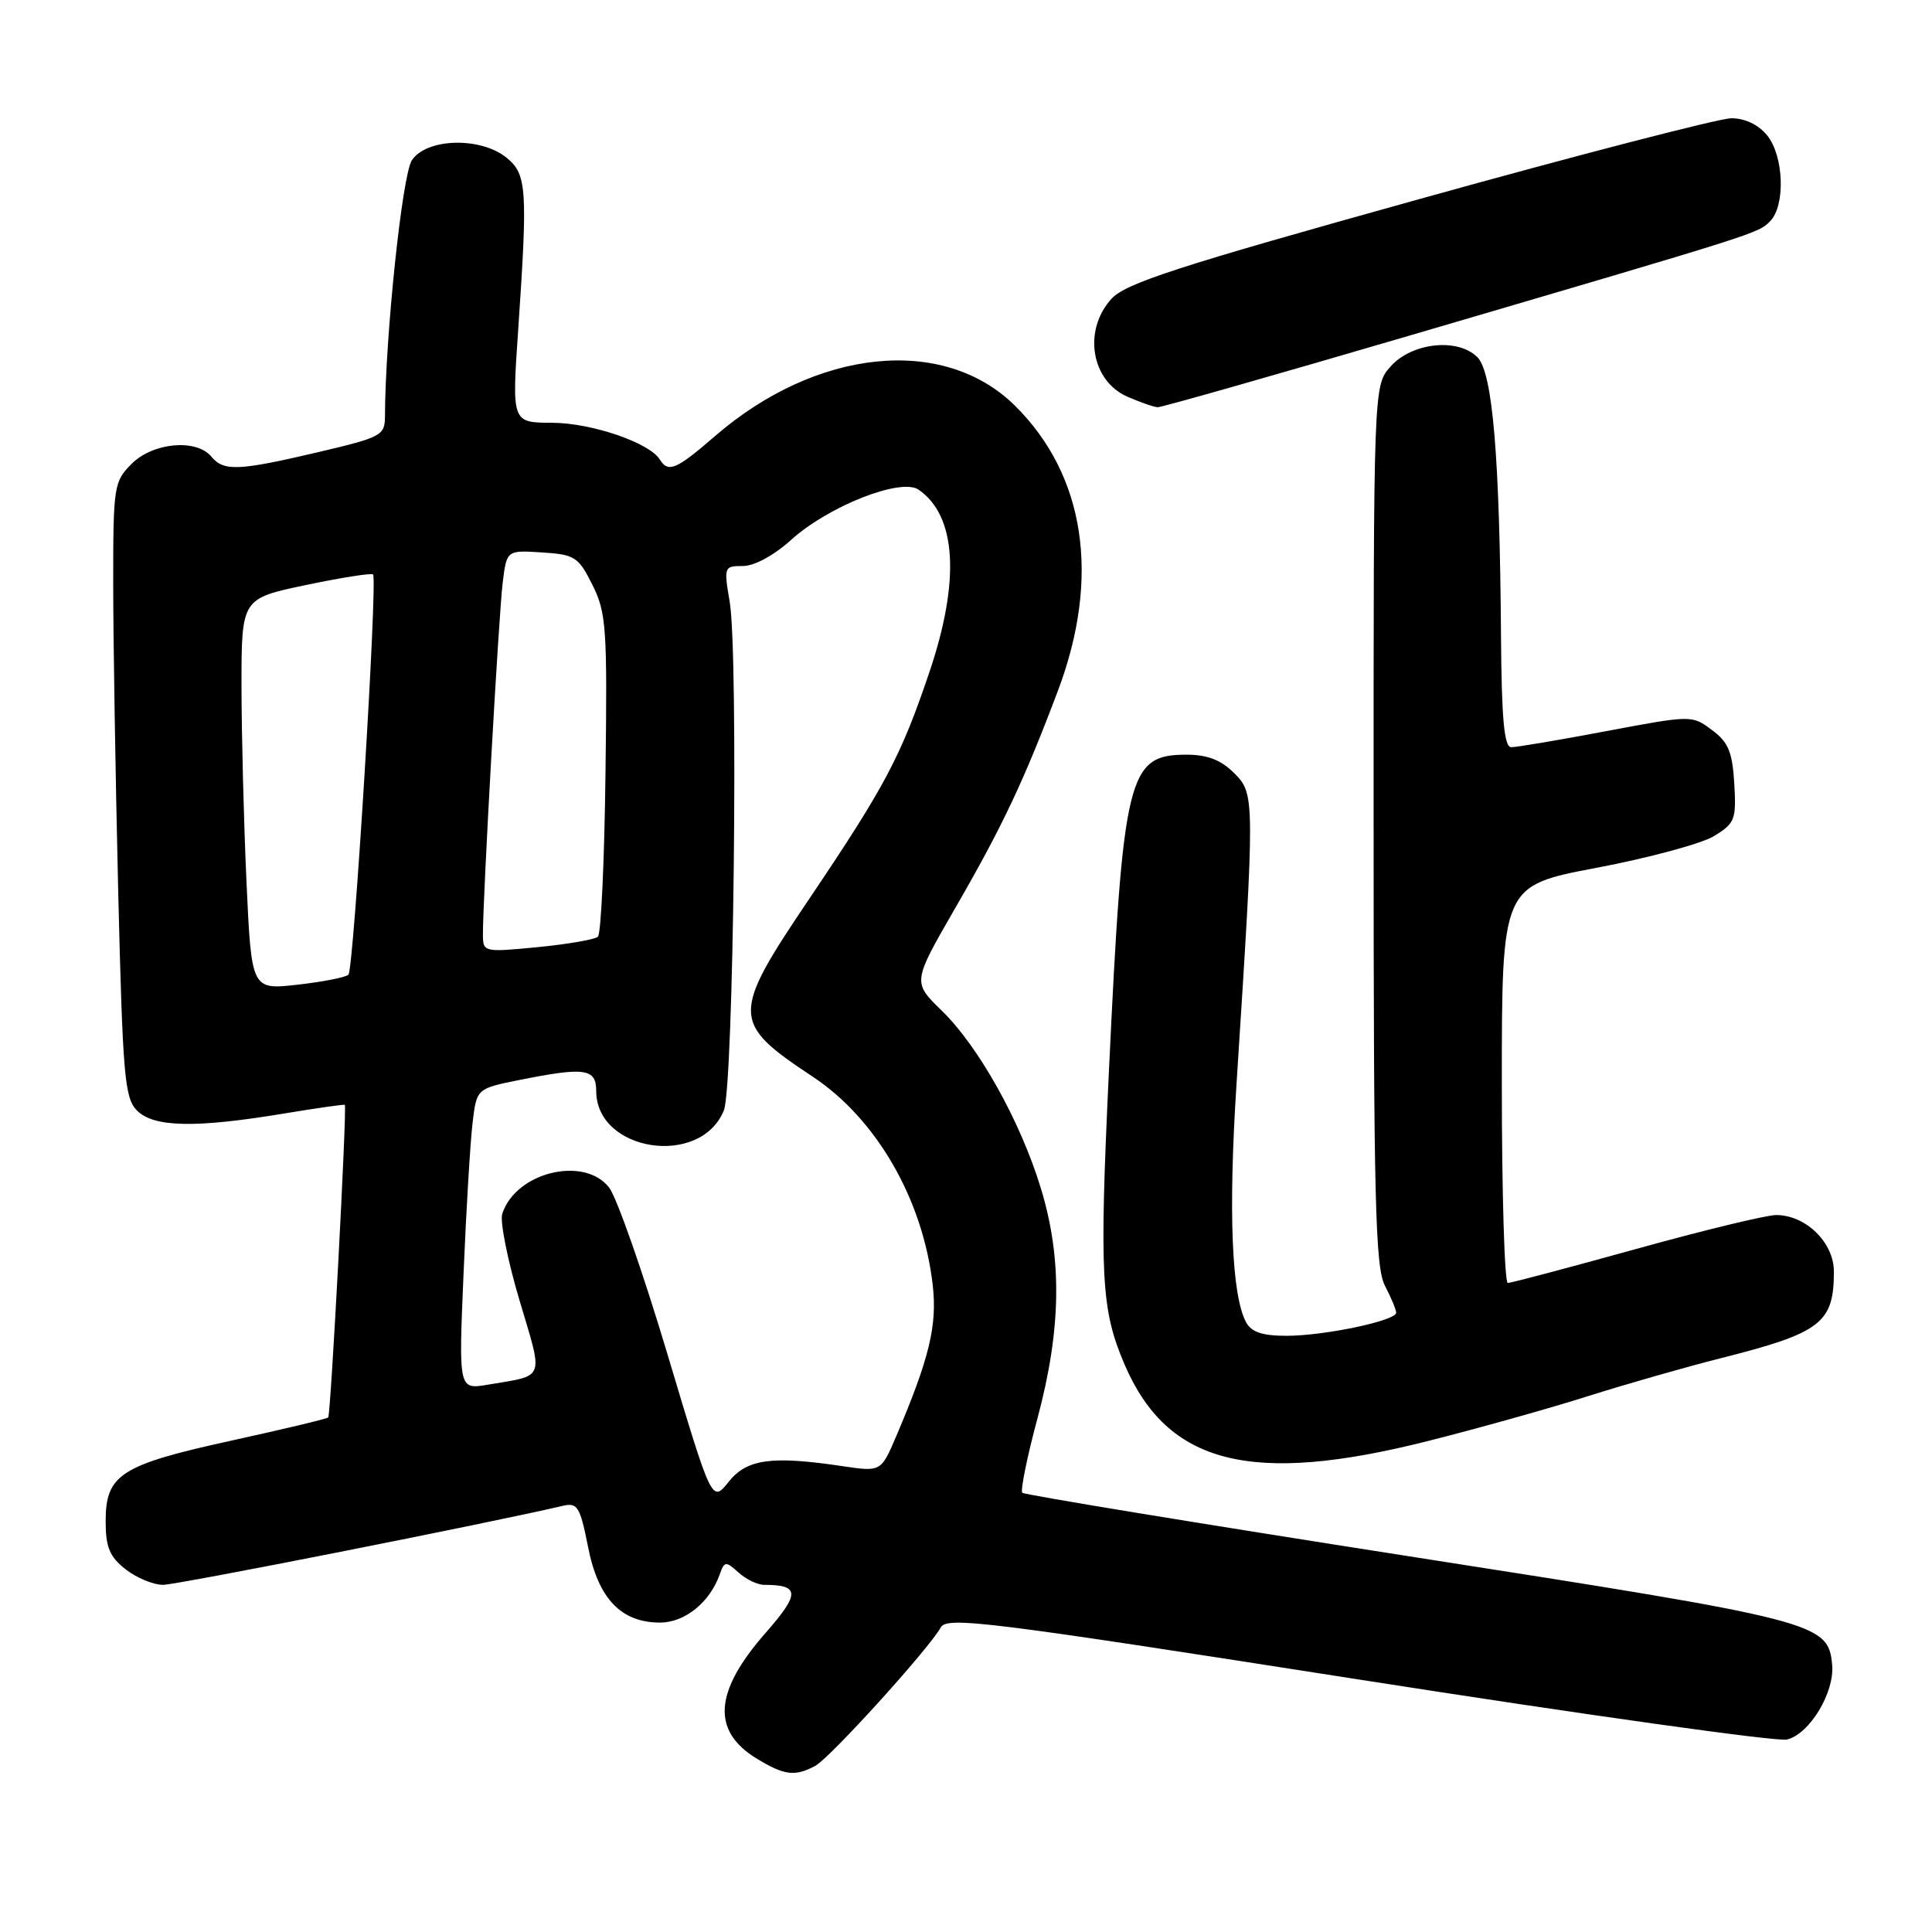 <?xml version="1.0" encoding="UTF-8" standalone="no"?>
<!DOCTYPE svg PUBLIC "-//W3C//DTD SVG 1.1//EN" "http://www.w3.org/Graphics/SVG/1.1/DTD/svg11.dtd" >
<svg xmlns="http://www.w3.org/2000/svg" xmlns:xlink="http://www.w3.org/1999/xlink" version="1.1" viewBox="0 0 256 256">
 <g >
 <path fill="currentColor"
d=" M 108.02 233.99 C 109.97 232.95 123.04 218.53 124.66 215.64 C 125.48 214.17 130.83 214.84 180.04 222.54 C 209.99 227.23 235.53 230.81 236.78 230.50 C 239.78 229.77 243.11 224.26 242.77 220.60 C 242.25 215.00 241.04 214.69 186.73 206.22 C 158.81 201.86 135.74 198.07 135.46 197.80 C 135.19 197.52 136.09 193.06 137.48 187.90 C 140.64 176.10 140.77 166.71 137.89 157.36 C 135.18 148.51 129.65 138.63 124.76 133.89 C 120.91 130.14 120.91 130.14 126.57 120.33 C 132.84 109.48 135.69 103.44 140.19 91.50 C 145.85 76.47 143.80 62.95 134.46 53.73 C 125.01 44.42 108.15 46.16 94.69 57.83 C 89.61 62.23 88.54 62.68 87.44 60.90 C 86.05 58.66 78.40 56.04 73.16 56.02 C 67.82 56.00 67.82 56.00 68.66 43.75 C 69.94 24.96 69.81 23.08 67.11 20.89 C 63.66 18.10 56.50 18.30 54.57 21.25 C 53.29 23.20 51.05 44.58 51.01 55.17 C 51.00 57.70 50.55 57.94 42.13 59.92 C 31.56 62.40 29.64 62.48 28.00 60.50 C 26.01 58.11 20.28 58.63 17.45 61.45 C 15.09 63.82 15.00 64.42 15.00 77.29 C 15.00 84.65 15.30 102.97 15.66 118.00 C 16.26 142.65 16.51 145.51 18.16 147.16 C 20.38 149.38 25.90 149.49 37.50 147.57 C 41.90 146.84 45.59 146.31 45.69 146.40 C 46.00 146.64 43.83 187.46 43.49 187.82 C 43.33 188.00 37.53 189.38 30.61 190.90 C 15.98 194.11 14.00 195.38 14.00 201.58 C 14.00 205.01 14.52 206.27 16.63 207.93 C 18.08 209.07 20.32 210.00 21.60 210.00 C 23.43 210.00 64.83 201.82 74.62 199.52 C 76.52 199.08 76.87 199.67 77.92 204.97 C 79.26 211.82 82.29 215.00 87.46 215.00 C 90.74 215.00 94.06 212.32 95.37 208.61 C 95.99 206.86 96.17 206.84 97.85 208.36 C 98.84 209.26 100.37 210.00 101.25 210.00 C 105.99 210.00 106.03 211.14 101.46 216.35 C 94.62 224.13 94.25 229.36 100.28 233.03 C 103.93 235.25 105.33 235.43 108.02 233.99 Z  M 189.22 190.94 C 195.88 189.26 205.41 186.59 210.41 185.00 C 215.41 183.42 223.29 181.16 227.93 179.99 C 241.30 176.62 243.00 175.32 243.00 168.49 C 243.00 164.64 239.28 161.00 235.35 161.00 C 234.05 161.00 225.69 163.03 216.78 165.50 C 207.87 167.97 200.23 170.00 199.79 170.00 C 199.36 170.00 199.00 158.16 199.00 143.68 C 199.00 117.37 199.00 117.37 211.55 114.99 C 218.46 113.68 225.46 111.79 227.11 110.79 C 229.89 109.09 230.08 108.60 229.80 103.83 C 229.55 99.63 229.02 98.34 226.84 96.73 C 224.19 94.75 224.16 94.75 212.84 96.88 C 206.60 98.06 200.94 99.01 200.25 99.01 C 199.31 99.00 198.97 95.32 198.89 84.25 C 198.72 60.43 197.78 49.35 195.76 47.33 C 193.16 44.73 187.07 45.39 184.25 48.57 C 182.00 51.11 182.00 51.11 182.01 109.31 C 182.01 158.97 182.23 167.92 183.51 170.36 C 184.33 171.94 185.00 173.55 185.00 173.94 C 185.00 175.00 175.50 177.00 170.46 177.00 C 167.26 177.00 165.81 176.51 165.11 175.20 C 163.20 171.63 162.75 160.61 163.84 143.72 C 166.29 105.63 166.29 105.20 163.54 102.45 C 161.78 100.69 159.99 100.00 157.20 100.00 C 149.45 100.00 148.80 102.64 146.93 142.10 C 145.66 169.04 145.90 173.57 149.02 180.82 C 154.72 194.06 165.80 196.86 189.22 190.94 Z  M 186.90 44.43 C 233.44 30.77 232.93 30.93 234.54 29.32 C 236.60 27.26 236.38 20.69 234.16 17.94 C 233.00 16.52 231.23 15.67 229.41 15.67 C 227.81 15.68 209.18 20.50 188.00 26.40 C 155.92 35.33 149.12 37.54 147.25 39.62 C 143.48 43.80 144.58 50.47 149.40 52.57 C 151.10 53.31 152.90 53.94 153.40 53.96 C 153.89 53.98 168.97 49.69 186.90 44.43 Z  M 88.43 179.40 C 85.19 168.56 81.71 158.63 80.70 157.34 C 77.36 153.10 68.29 155.35 66.55 160.85 C 66.23 161.85 67.26 167.00 68.84 172.31 C 72.02 183.01 72.34 182.18 64.63 183.48 C 60.77 184.13 60.77 184.13 61.42 168.82 C 61.77 160.39 62.31 151.42 62.61 148.87 C 63.15 144.25 63.15 144.25 68.74 143.12 C 77.50 141.36 79.00 141.57 79.00 144.55 C 79.00 152.63 92.85 154.74 95.92 147.12 C 97.21 143.93 97.86 86.62 96.69 79.75 C 95.90 75.11 95.94 75.00 98.44 75.00 C 99.95 75.00 102.56 73.59 104.82 71.54 C 109.77 67.07 119.37 63.28 121.71 64.88 C 126.74 68.32 127.26 76.91 123.15 89.06 C 119.38 100.22 117.29 104.17 107.31 118.98 C 96.83 134.52 96.85 135.48 107.71 142.68 C 116.16 148.29 122.29 158.94 123.59 170.27 C 124.20 175.63 123.16 179.95 118.77 190.27 C 116.74 195.03 116.74 195.03 111.62 194.27 C 102.23 192.87 98.95 193.32 96.53 196.37 C 94.33 199.12 94.33 199.12 88.43 179.40 Z  M 32.66 116.83 C 32.30 108.95 32.01 97.28 32.00 90.91 C 32.00 79.31 32.00 79.31 40.53 77.52 C 45.23 76.54 49.23 75.90 49.43 76.12 C 50.06 76.77 46.88 128.46 46.17 129.15 C 45.80 129.51 42.76 130.10 39.41 130.48 C 33.32 131.16 33.32 131.16 32.66 116.83 Z  M 63.99 123.85 C 63.97 119.14 66.09 81.38 66.61 77.20 C 67.14 72.90 67.14 72.90 71.82 73.20 C 76.17 73.48 76.64 73.78 78.50 77.50 C 80.34 81.18 80.48 83.19 80.23 102.47 C 80.09 114.00 79.64 123.74 79.23 124.12 C 78.83 124.49 75.24 125.11 71.25 125.50 C 64.11 126.19 64.00 126.17 63.99 123.85 Z "/>
</g>
</svg>